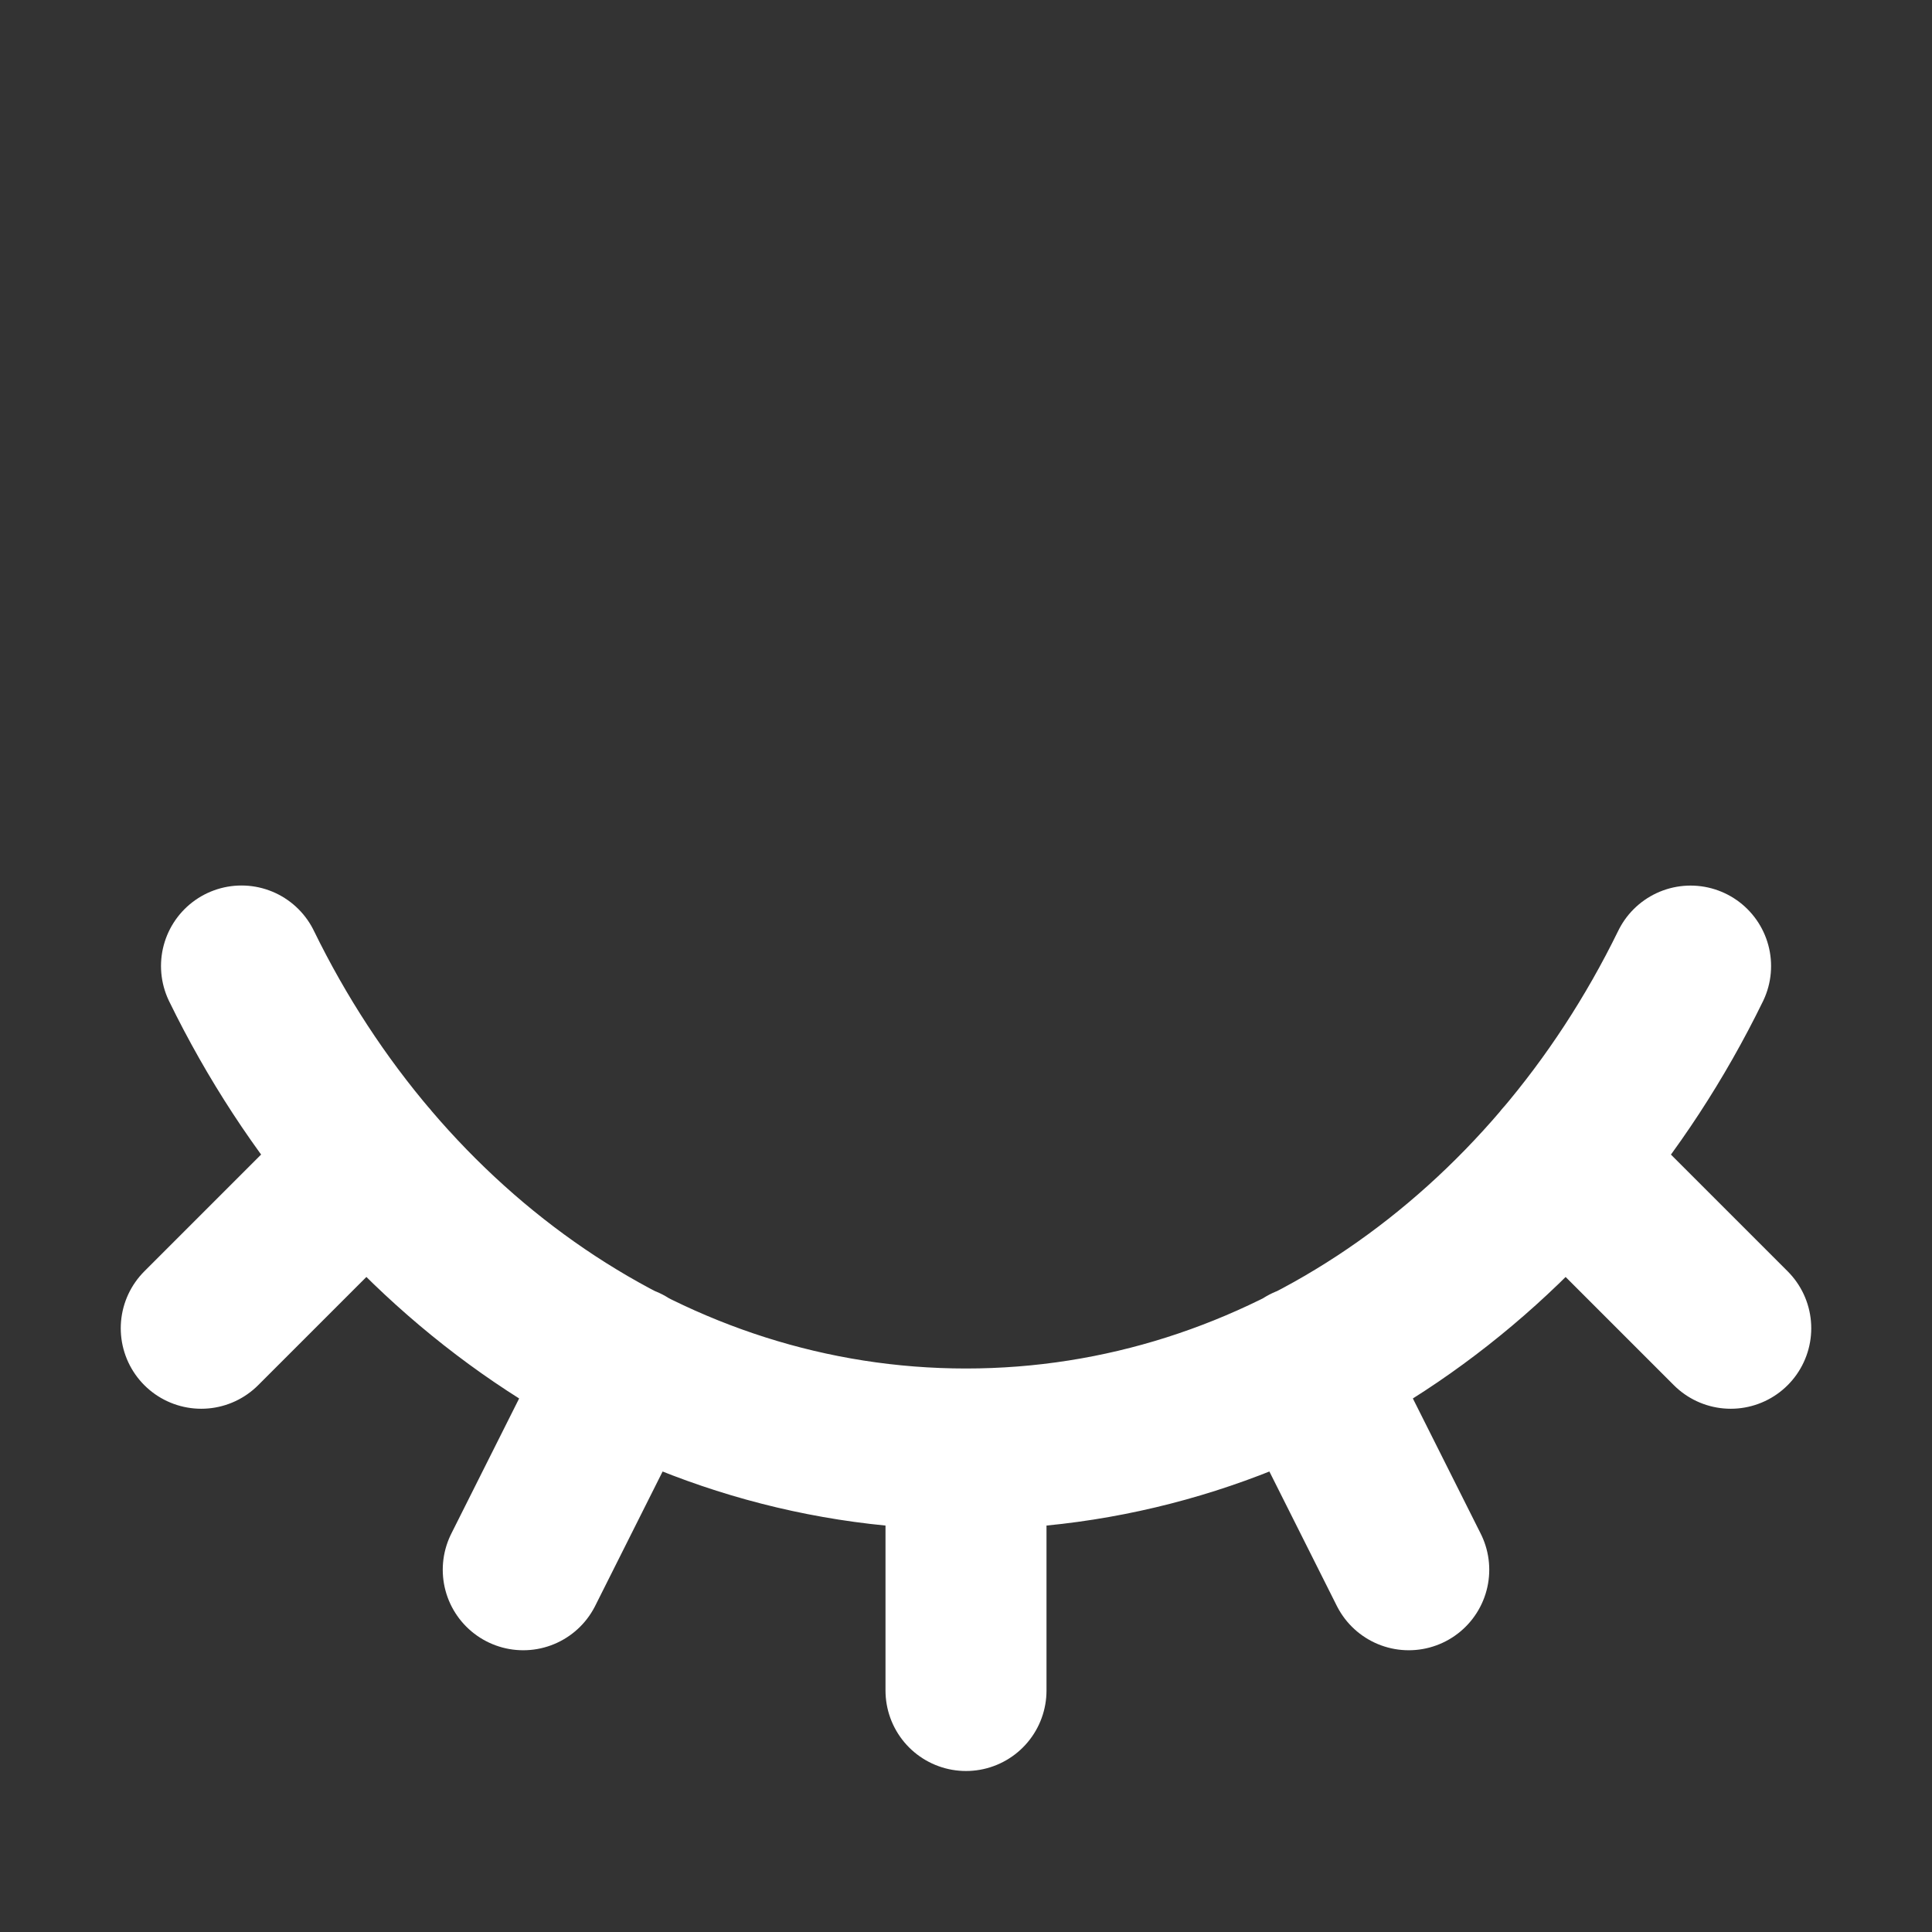 <?xml version="1.0" encoding="utf-8"?><!-- Uploaded to: SVG Repo, www.svgrepo.com, Generator: SVG Repo Mixer Tools -->
<svg width="40px" height="40px" viewBox="0 0 24 24" fill="none" xmlns="http://www.w3.org/2000/svg">
<rect x="0" y="0" width="24" height="24" fill="#333333" stroke="none"/>
<path d="M21.001 12.001C19.254 15.577 15.878 18 12 18M12 18C8.122 18 4.746 15.577 3 12M12 18L12 21M19.422 14.422L21.5 16.5M16.23 16.969L17.5 19.5M4.578 14.422L2.5 16.5M7.77 16.969L6.5 19.5" stroke="#ffffff" stroke-width="2" stroke-linecap="round" stroke-linejoin="round"/>
</svg>